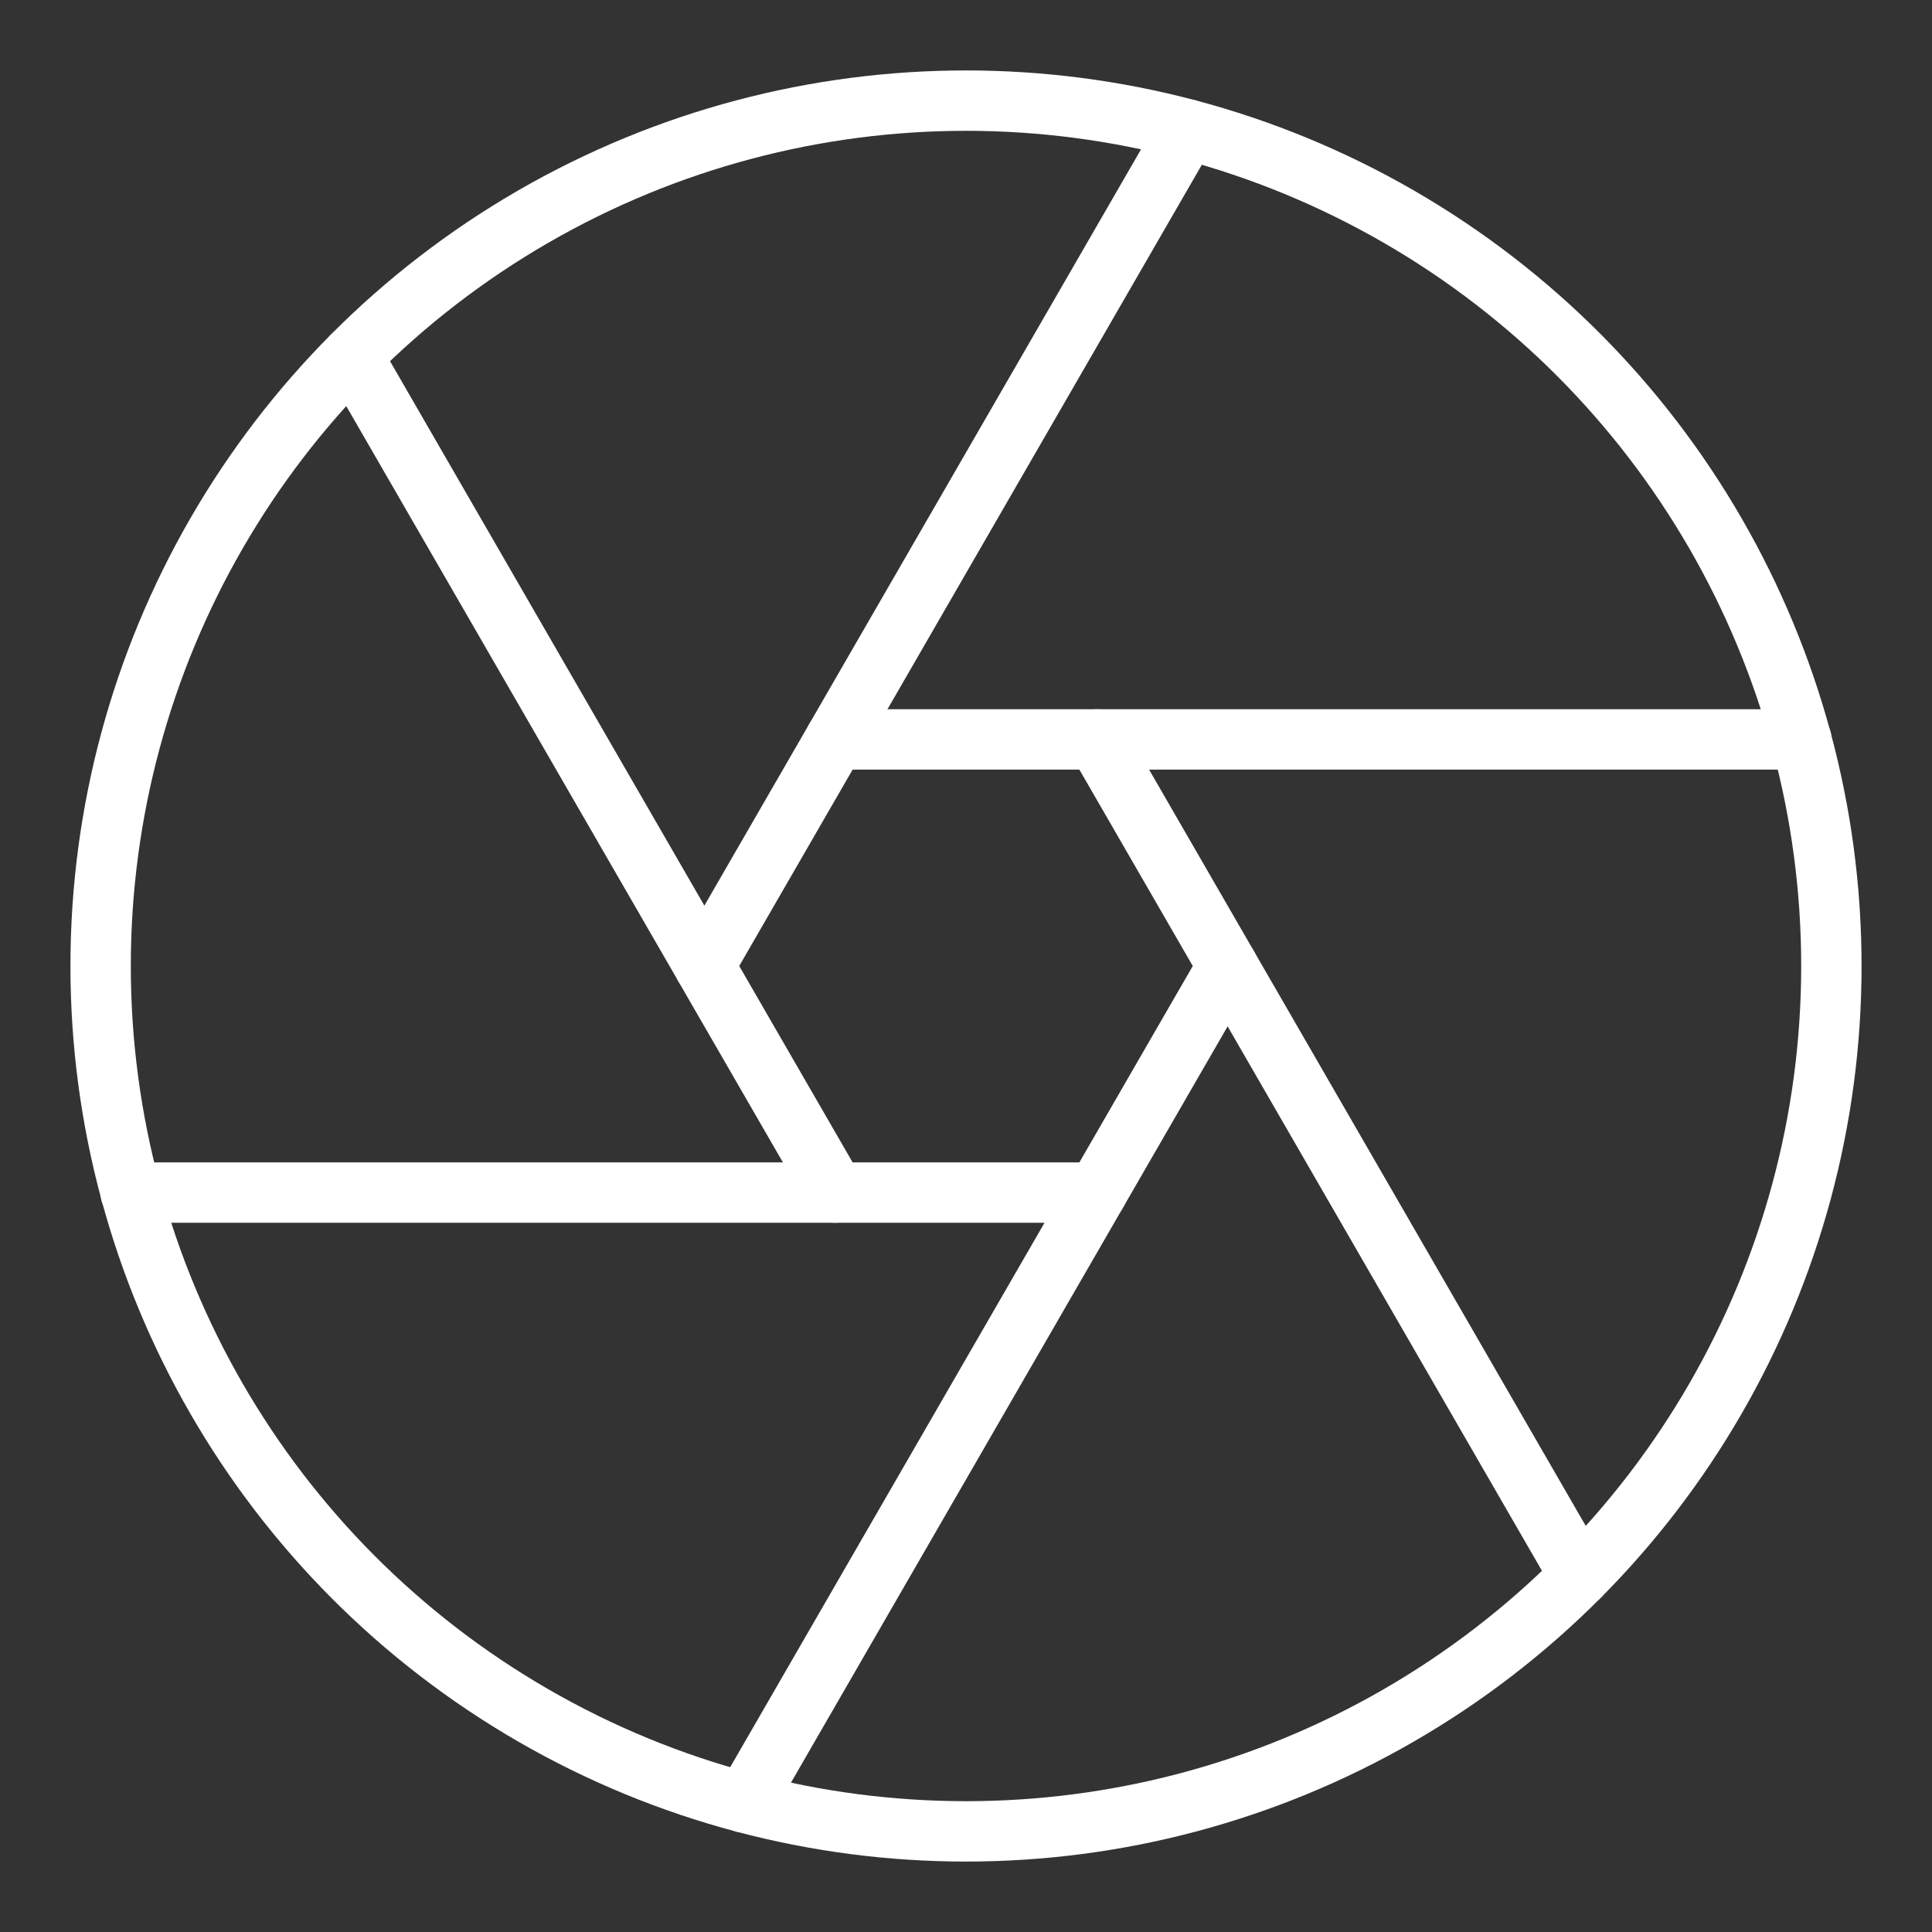 <ns0:svg xmlns:ns0="http://www.w3.org/2000/svg" viewBox="0 0 48 48" style="stroke-width:1.5px"><ns0:rect x="0" y="0" width="48" height="48" fill="#333333" stroke="none"/><ns0:defs style="stroke-width:1.5px"><ns0:style style="stroke-width:1.5px">.a{fill:none;stroke:#fff;stroke-linecap:round;stroke-linejoin:round;}</ns0:style></ns0:defs><ns0:circle class="a" cx="24" cy="24" r="21.5" style="stroke-width:1.5px" /><ns0:polygon class="a" points="27.25 18.371 20.75 18.371 17.5 24 20.75 29.629 27.25 29.629 30.5 24 27.25 18.371" style="stroke-width:1.5px" /><ns0:line class="a" x1="30.5" y1="24" x2="39.25" y2="39.155" style="stroke-width:1.5px" /><ns0:line class="a" x1="8.75" y1="8.845" x2="17.5" y2="24" style="stroke-width:1.5px" /><ns0:line class="a" x1="29.5" y1="3.216" x2="20.75" y2="18.371" style="stroke-width:1.5px" /><ns0:line class="a" x1="27.25" y1="29.629" x2="18.5" y2="44.784" style="stroke-width:1.5px" /><ns0:line class="a" x1="20.75" y1="29.629" x2="3.246" y2="29.629" style="stroke-width:1.5px" /><ns0:line class="a" x1="27.25" y1="18.371" x2="44.754" y2="18.371" style="stroke-width:1.5px" /></ns0:svg>